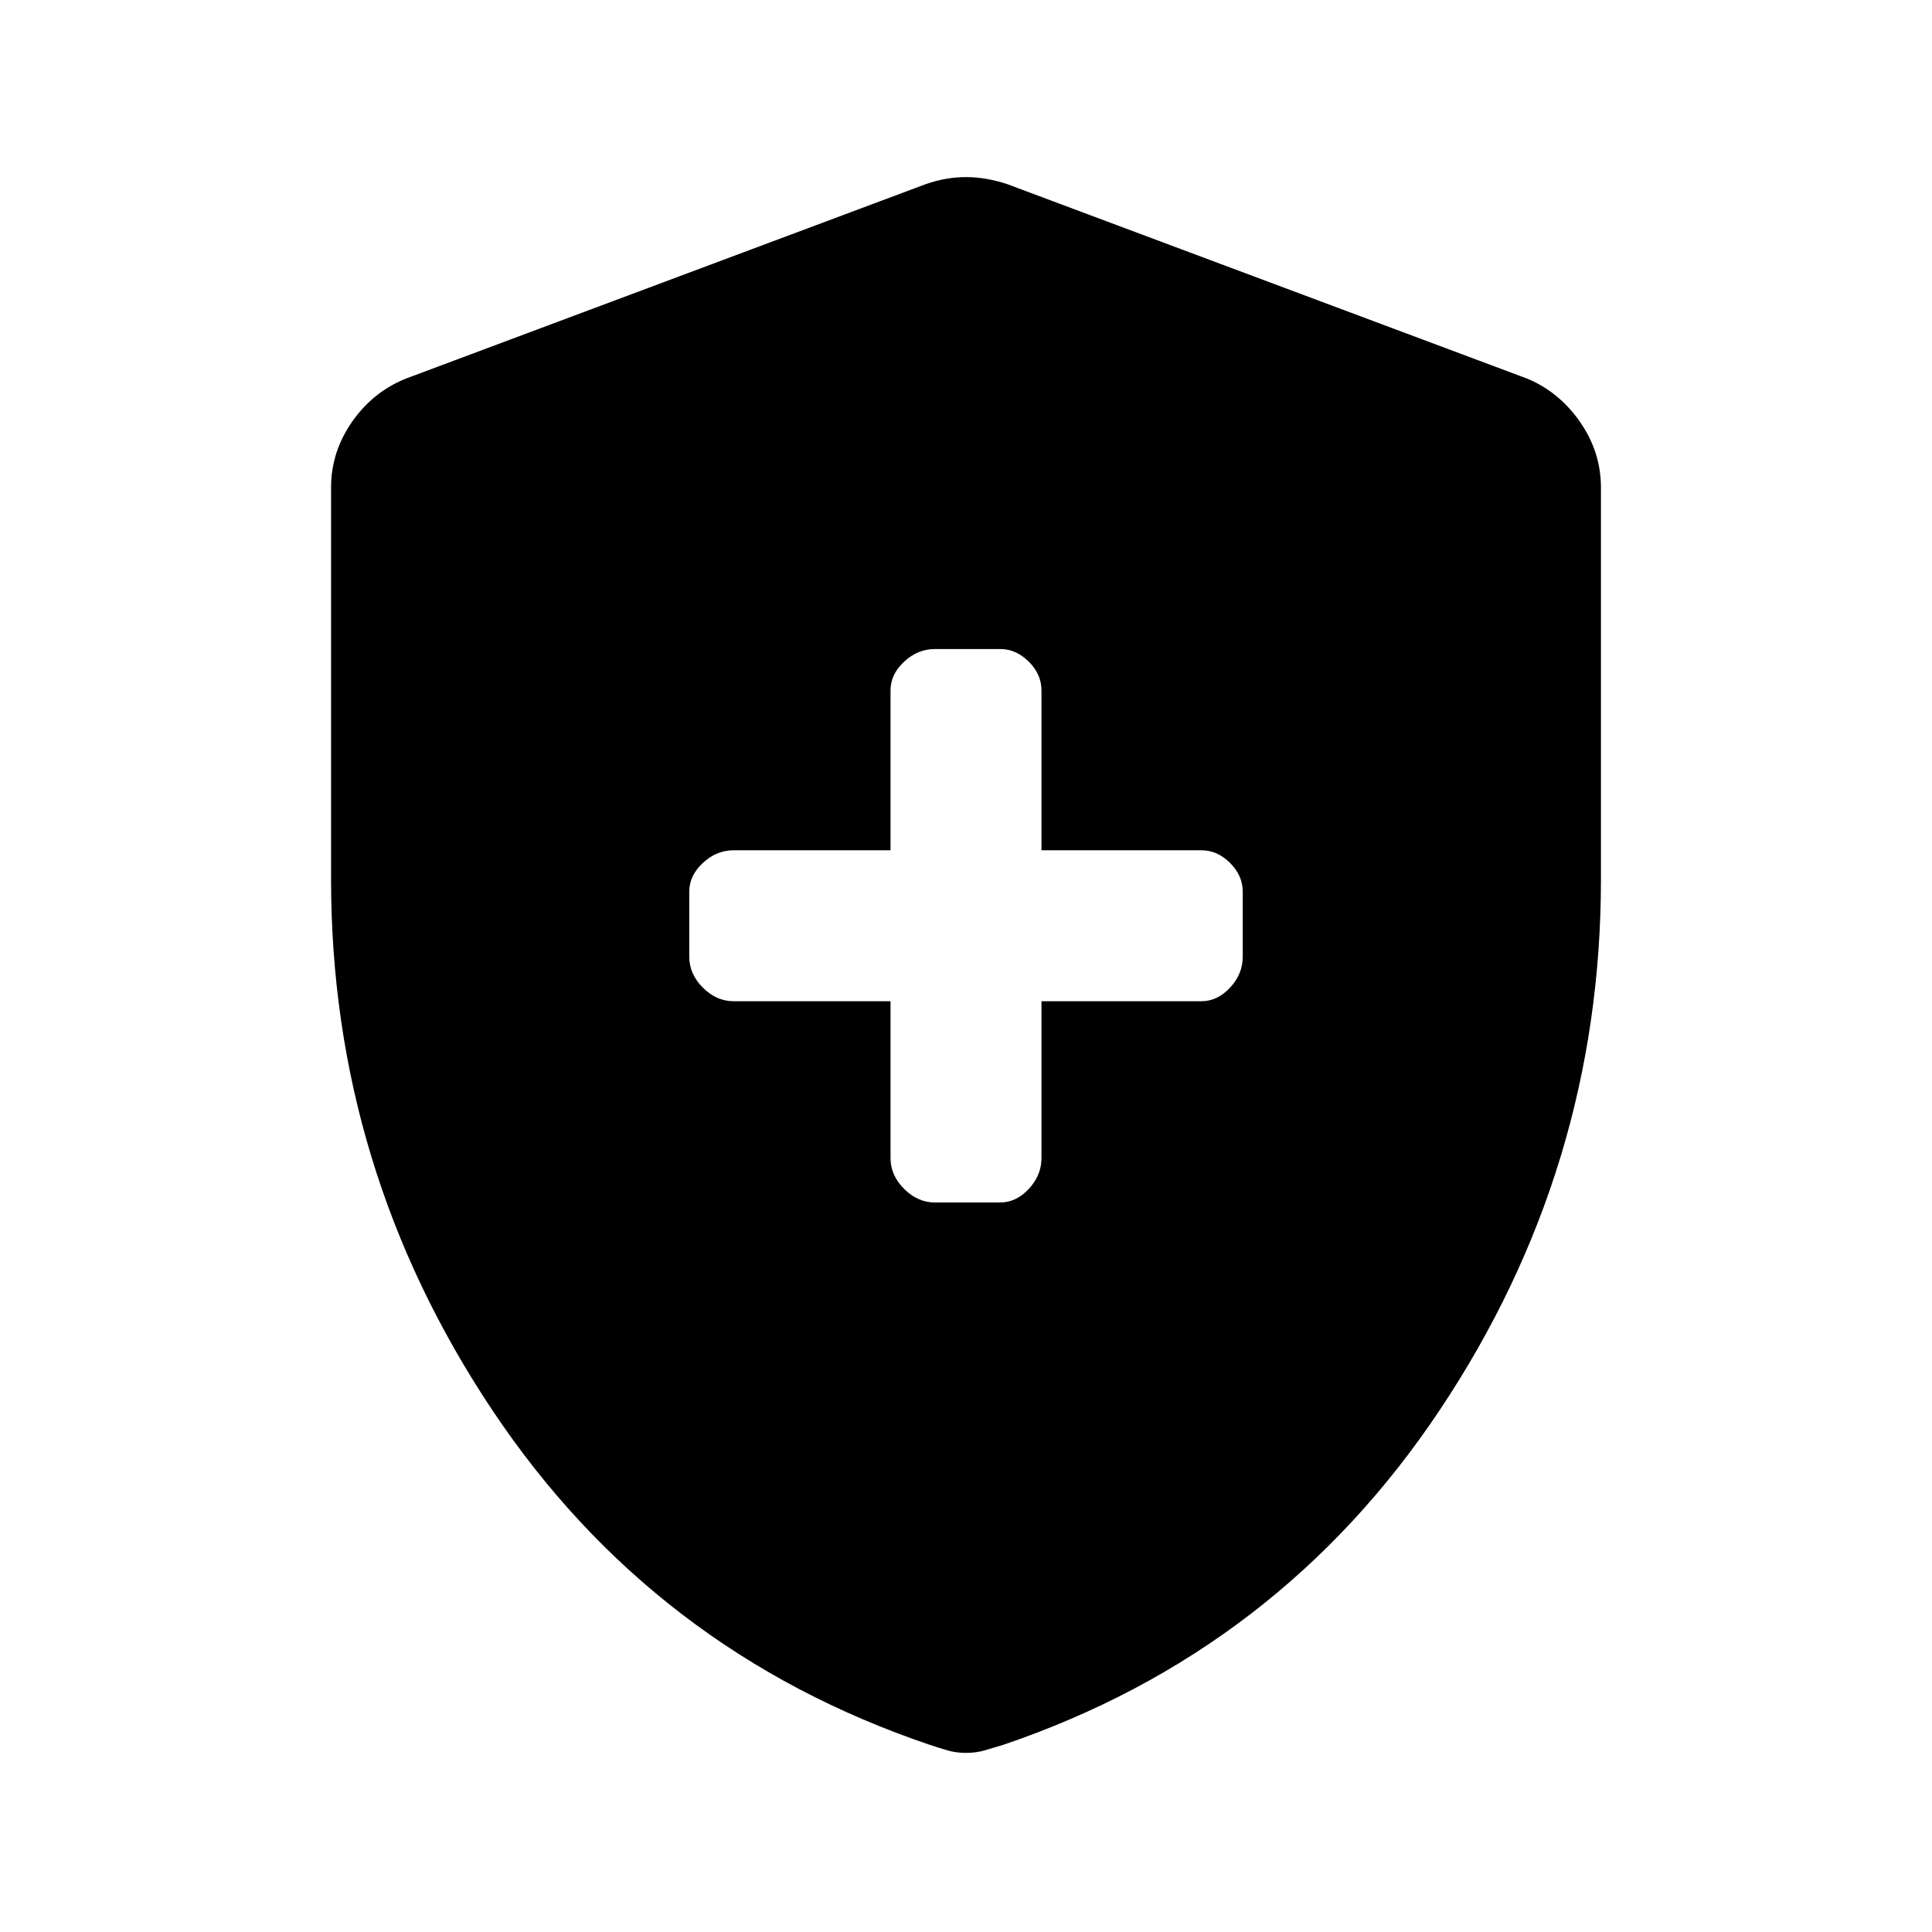 <svg xmlns="http://www.w3.org/2000/svg" height="48" viewBox="0 -960 960 960" width="48"><path d="M442.5-462.5v78q0 8.5 6.75 15.25t15.29 6.75H497q7.92 0 14.21-6.75 6.29-6.75 6.29-15.25v-78H597q7.92 0 14.21-6.75 6.29-6.75 6.29-15.29V-517q0-7.92-6.29-14.21-6.29-6.29-14.21-6.29h-79.5V-617q0-7.92-6.29-14.21-6.29-6.29-14.21-6.29h-32.46q-8.54 0-15.29 6.29T442.5-617v79.5h-78q-8.5 0-15.25 6.29T342.5-517v32.46q0 8.54 6.75 15.29t15.25 6.75h78ZM480-89q-5 0-9.25-1.25T462-93q-137.5-46.5-217.5-166.5t-80-263.58v-194.64q0-17.78 10.5-32.78t27-21.5l258-96.5q10-3.5 20-3.5t20.5 3.5l258 96.5q16 6.5 26.5 21.5t10.5 32.78v194.64q0 143.58-80 263.58-80 120-217 166.5-5 1.5-9.25 2.75T480-89Z"/></svg>
